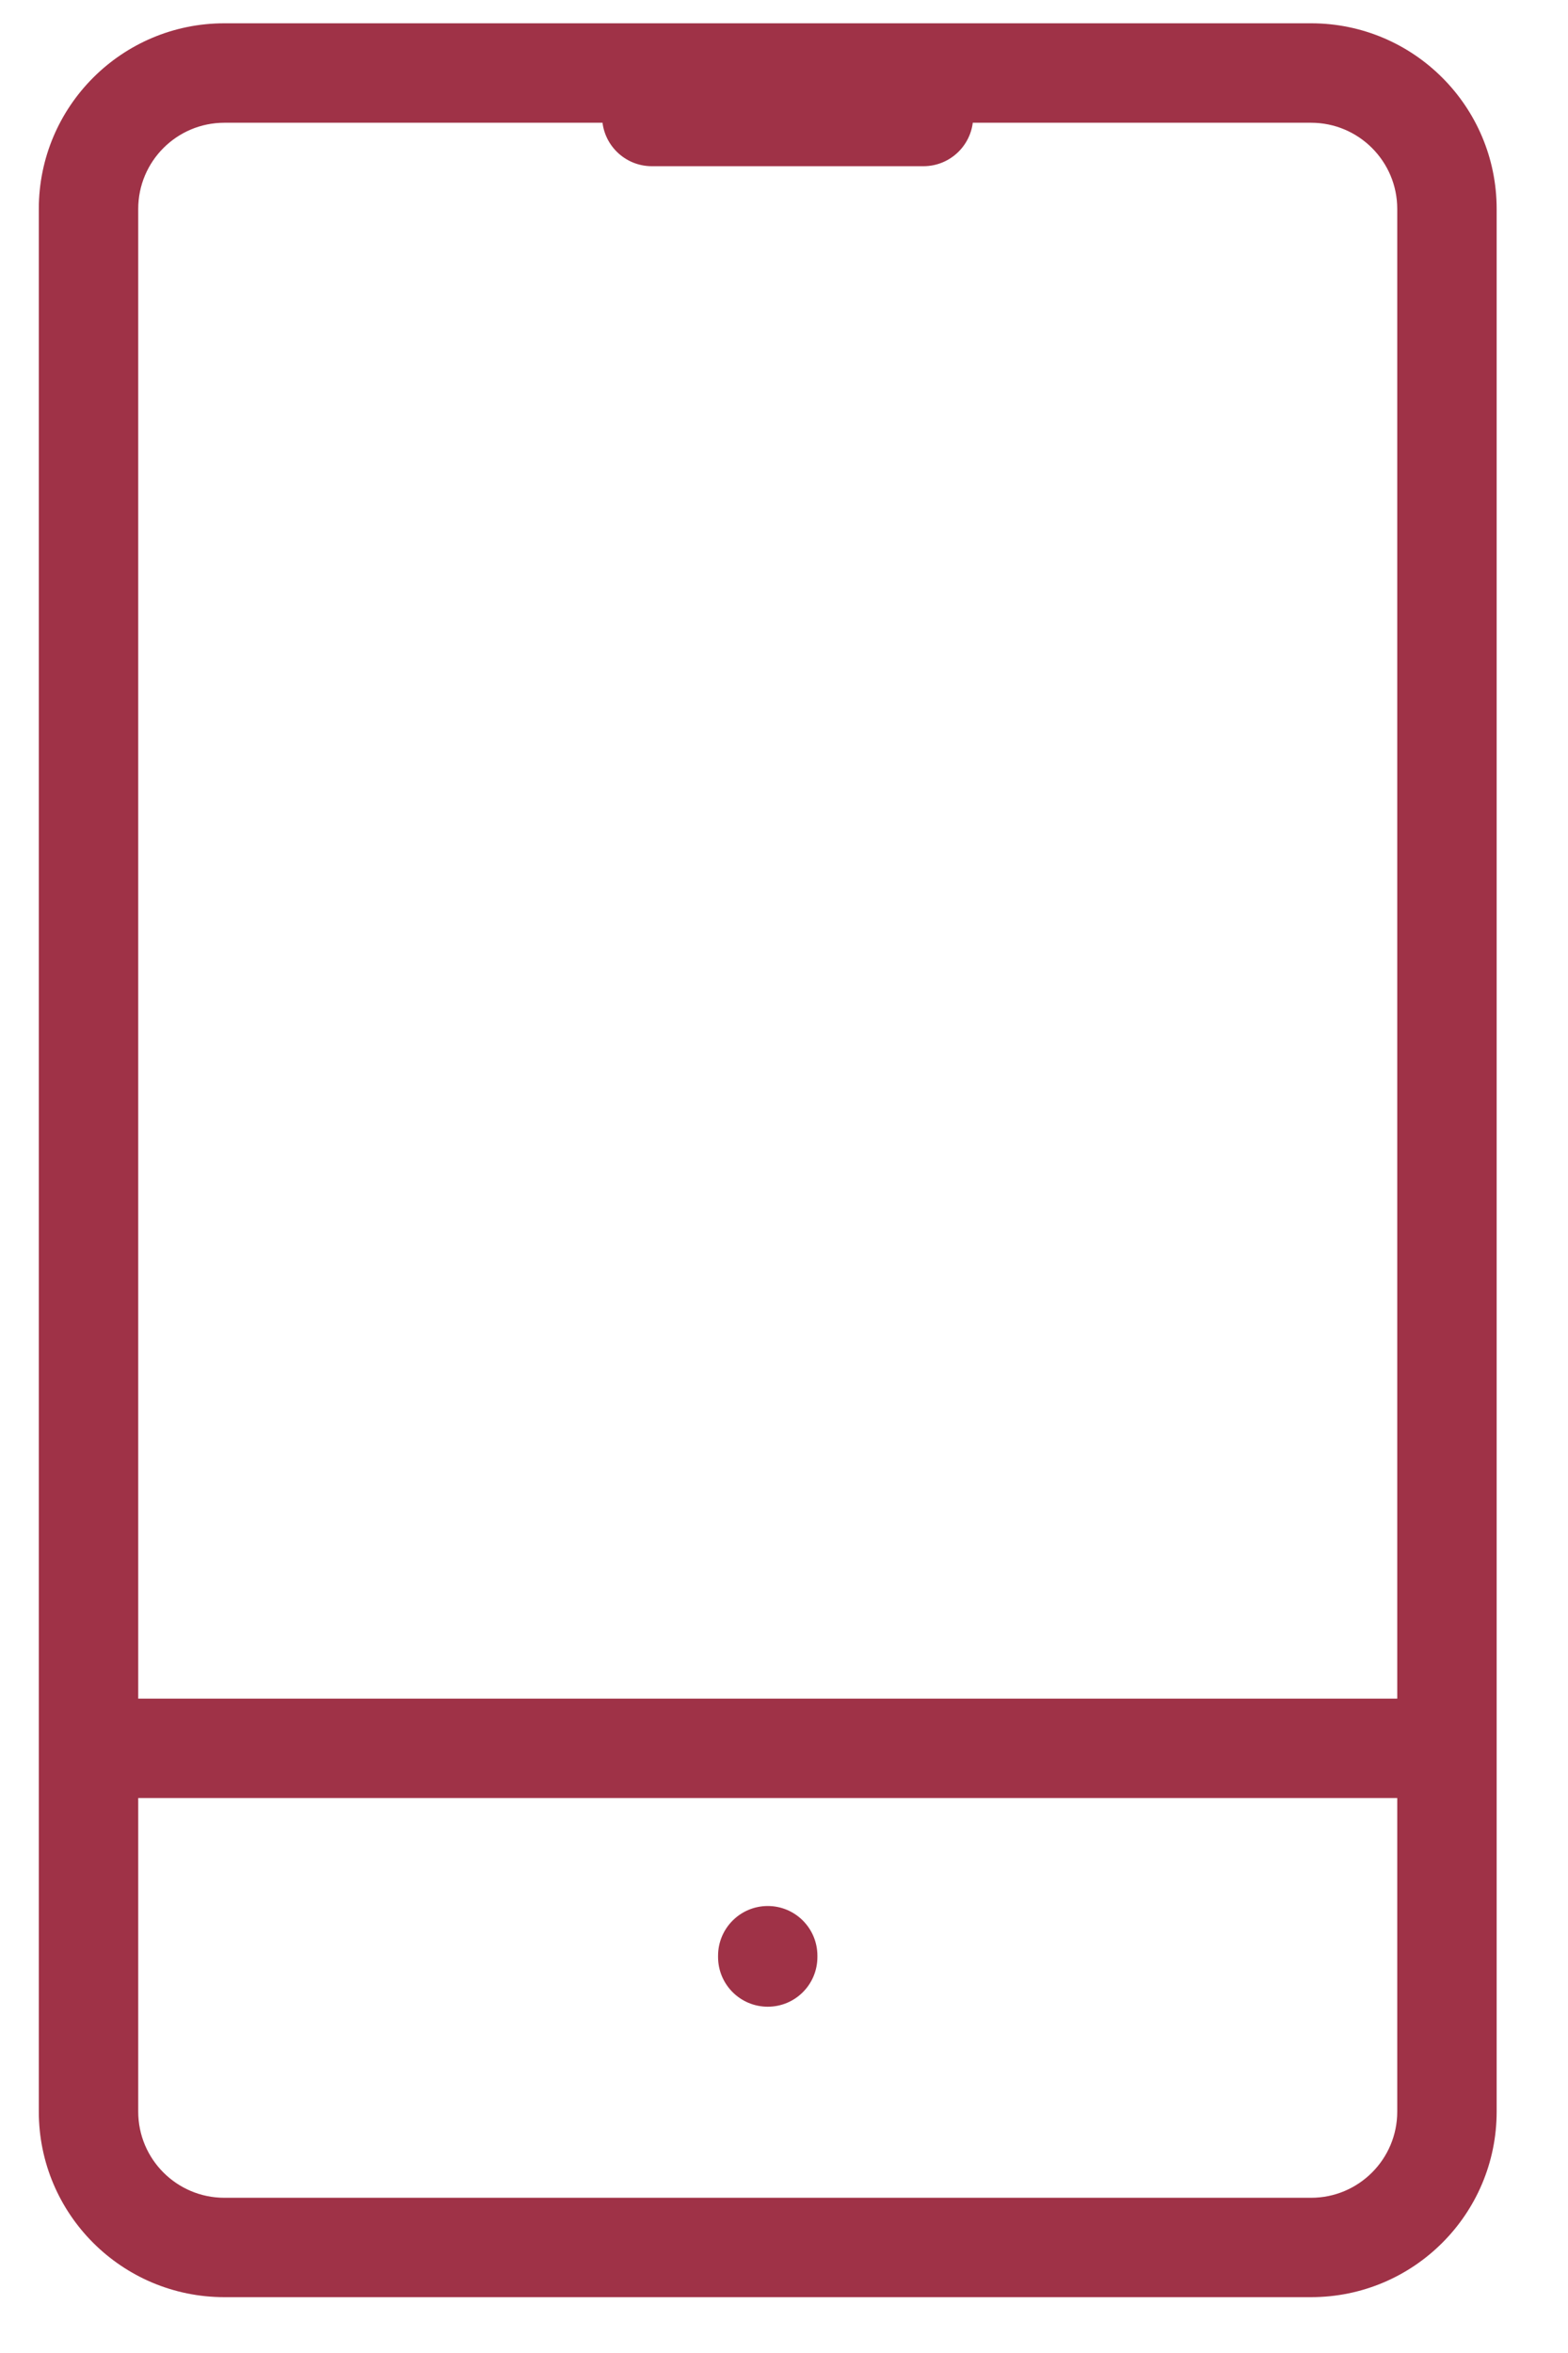 <svg width="20" height="30" viewBox="0 0 20 30" fill="none" xmlns="http://www.w3.org/2000/svg">
<path d="M8.314 0.852C7.964 0.852 7.68 1.135 7.68 1.485C7.68 1.835 7.964 2.119 8.314 2.119V0.852ZM11.779 2.119C12.129 2.119 12.413 1.835 12.413 1.485C12.413 1.135 12.129 0.852 11.779 0.852V2.119ZM10.426 24.935C10.426 24.585 10.143 24.301 9.793 24.301C9.443 24.301 9.159 24.585 9.159 24.935H10.426ZM9.159 24.951C9.159 25.302 9.443 25.585 9.793 25.585C10.143 25.585 10.426 25.302 10.426 24.951H9.159ZM2.862 1.565H16.723V0.297H2.862V1.565ZM16.723 1.565C17.33 1.565 17.822 2.057 17.822 2.664H19.09C19.09 1.357 18.03 0.297 16.723 0.297V1.565ZM17.822 2.664V26.922H19.09V2.664H17.822ZM17.822 26.922C17.822 27.529 17.33 28.021 16.723 28.021V29.288C18.03 29.288 19.09 28.229 19.09 26.922H17.822ZM16.723 28.021H2.862V29.288H16.723V28.021ZM2.862 28.021C2.255 28.021 1.763 27.529 1.763 26.922H0.495C0.495 28.229 1.555 29.288 2.862 29.288V28.021ZM1.763 26.922V2.664H0.495V26.922H1.763ZM1.763 2.664C1.763 2.057 2.255 1.565 2.862 1.565V0.297C1.555 0.297 0.495 1.357 0.495 2.664H1.763ZM8.314 2.119H11.779V0.852H8.314V2.119ZM9.159 24.935V24.951H10.426V24.935H9.159ZM1.66 22.924H17.925V21.657H1.66V22.924Z" fill="#9F3247"/>
</svg>
